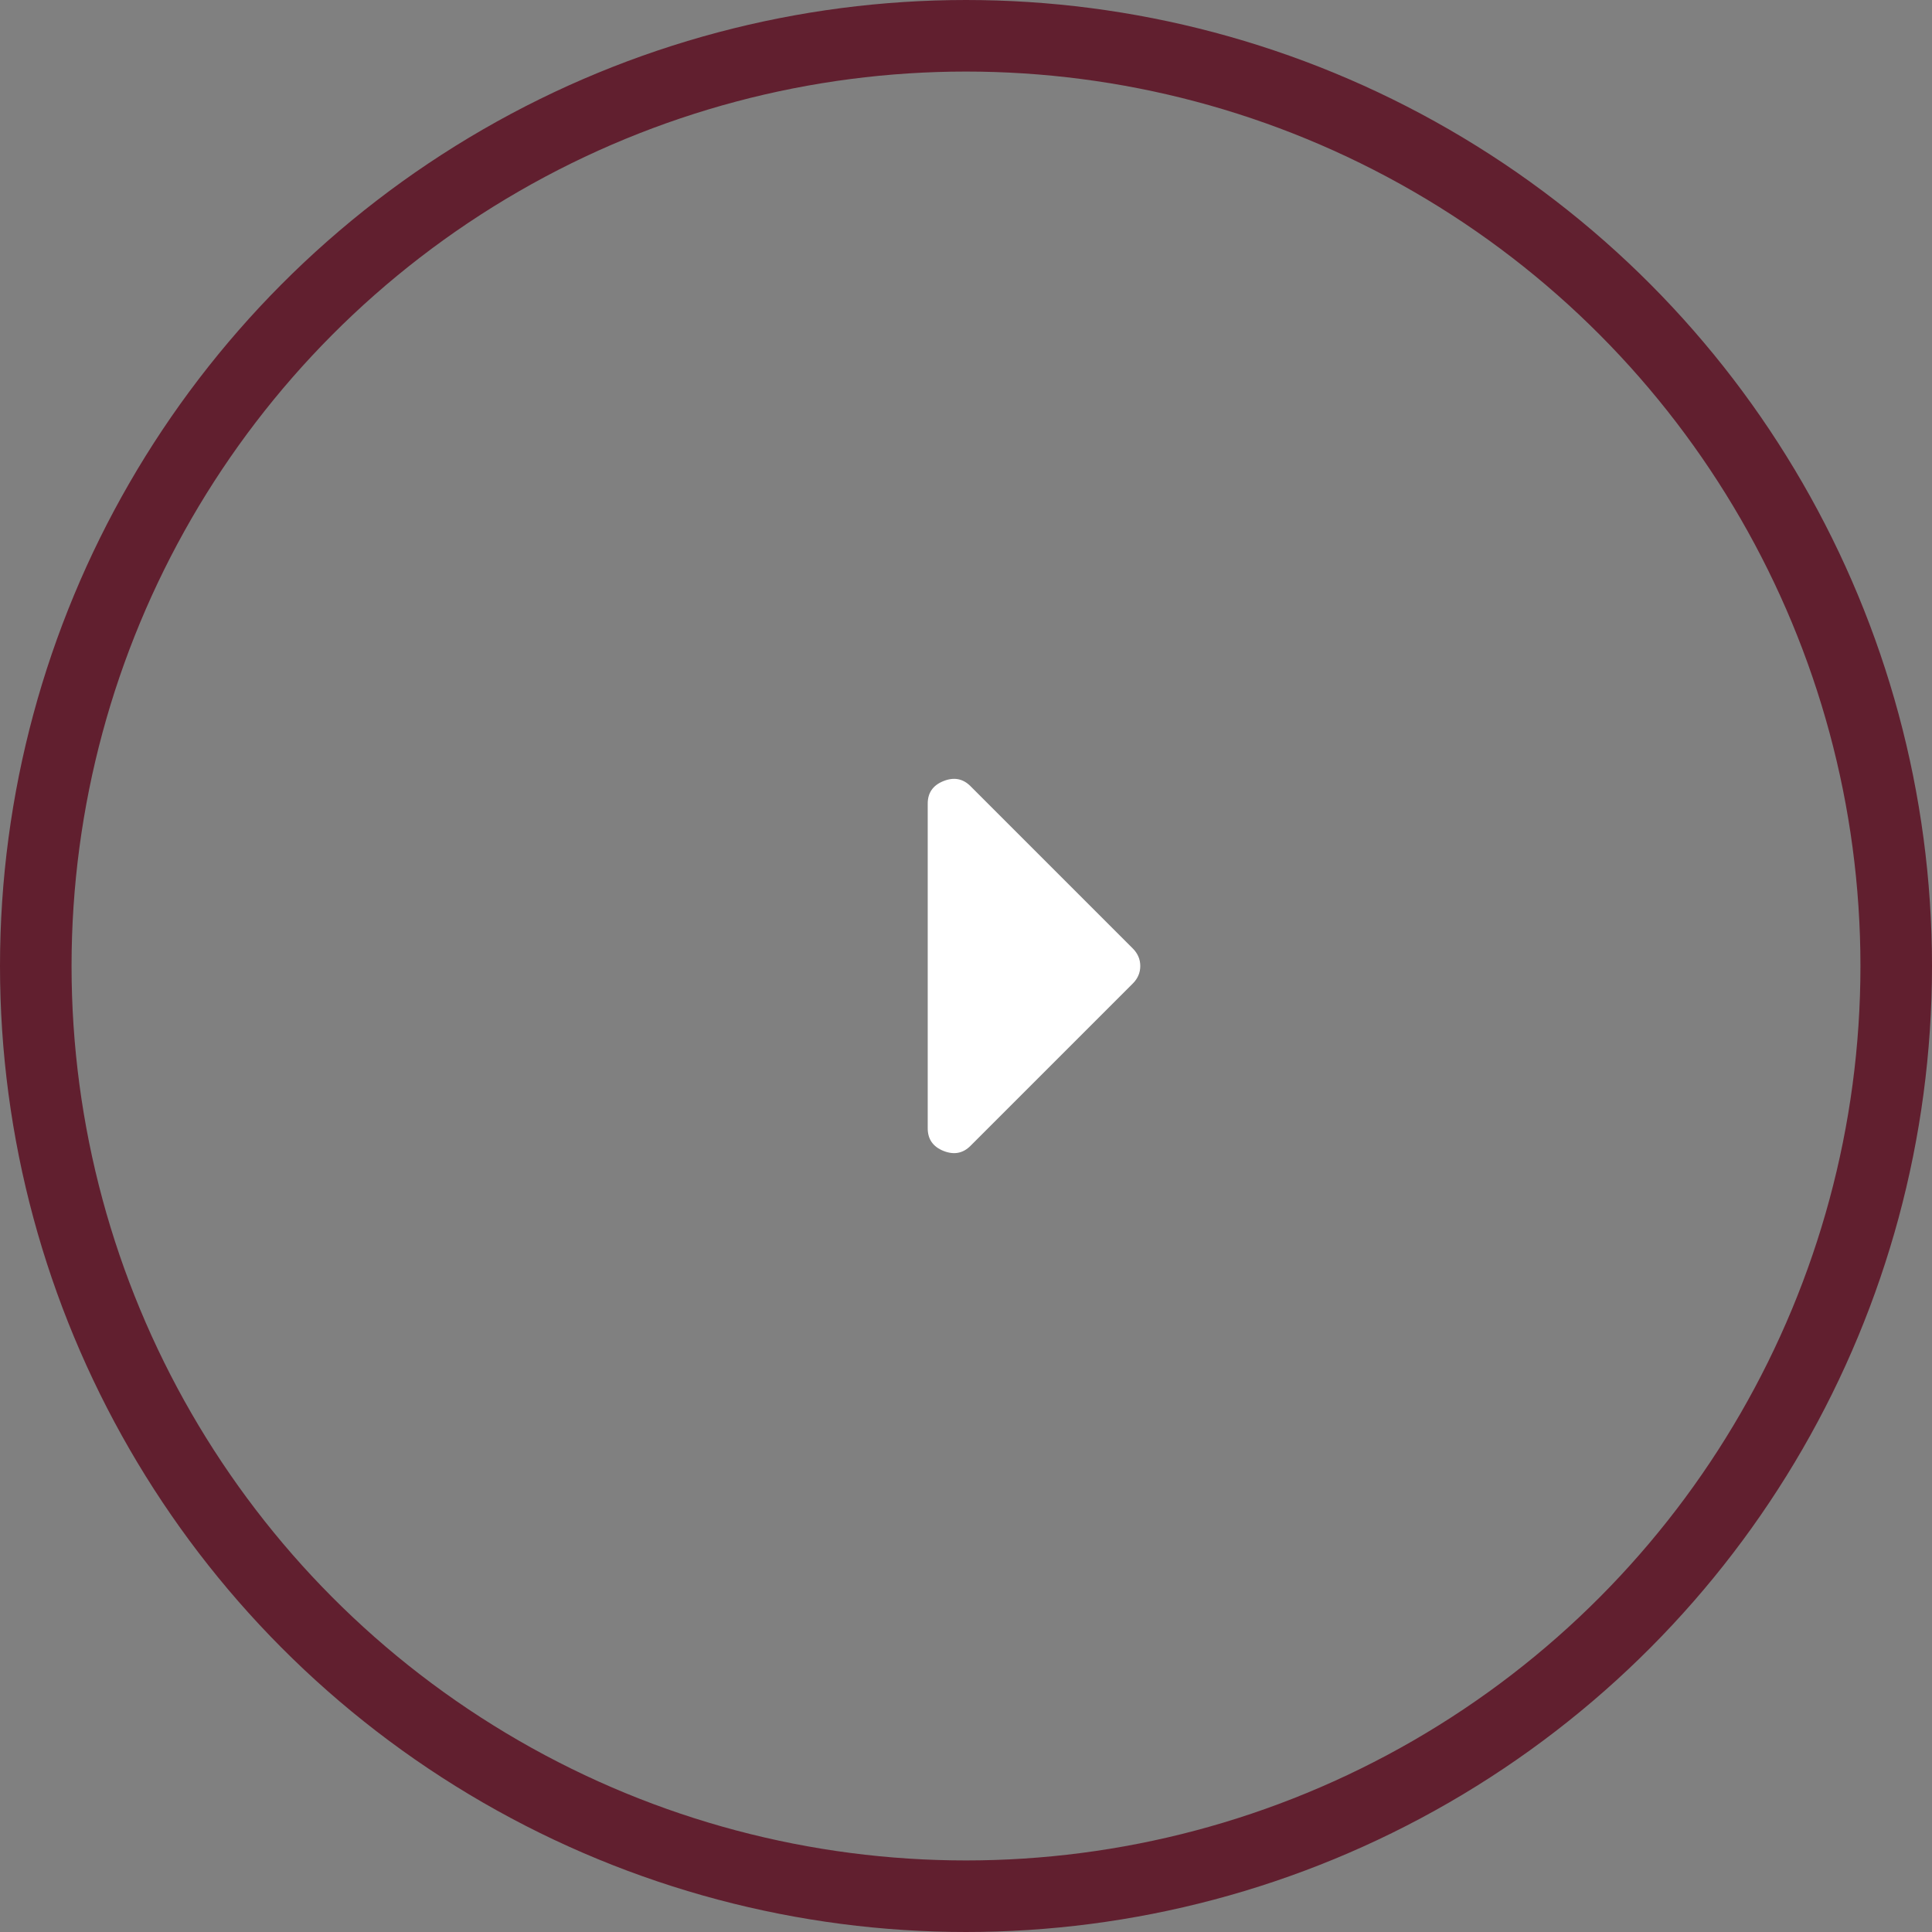 <?xml version="1.0" encoding="utf-8"?>
<!-- Generator: Adobe Illustrator 22.0.1, SVG Export Plug-In . SVG Version: 6.00 Build 0)  -->
<svg version="1.1" id="Слой_1" xmlns="http://www.w3.org/2000/svg" xmlns:xlink="http://www.w3.org/1999/xlink" x="0px" y="0px"
	 viewBox="0 0 54 54" style="enable-background:new 0 0 54 54;" xml:space="preserve">
<rect x="0" y="0" width="54" height="54" fill="#808080" stroke="none"/>
<circle style="fill:none;stroke:#611F2F;stroke-width:2;stroke-miterlimit:10;" cx="27" cy="27" r="26"/>
<g>
	<path style="fill:#FFFFFF;" d="M26.369,21.832c0.293-0.118,0.545-0.07,0.756,0.141l4.535,4.535
		c0.141,0.141,0.211,0.304,0.211,0.492c0,0.188-0.07,0.352-0.211,0.492l-4.535,4.535c-0.211,0.211-0.462,0.258-0.756,0.141
		c-0.293-0.118-0.439-0.329-0.439-0.633v-9.07C25.929,22.16,26.076,21.949,26.369,21.832z"/>
</g>
</svg>
